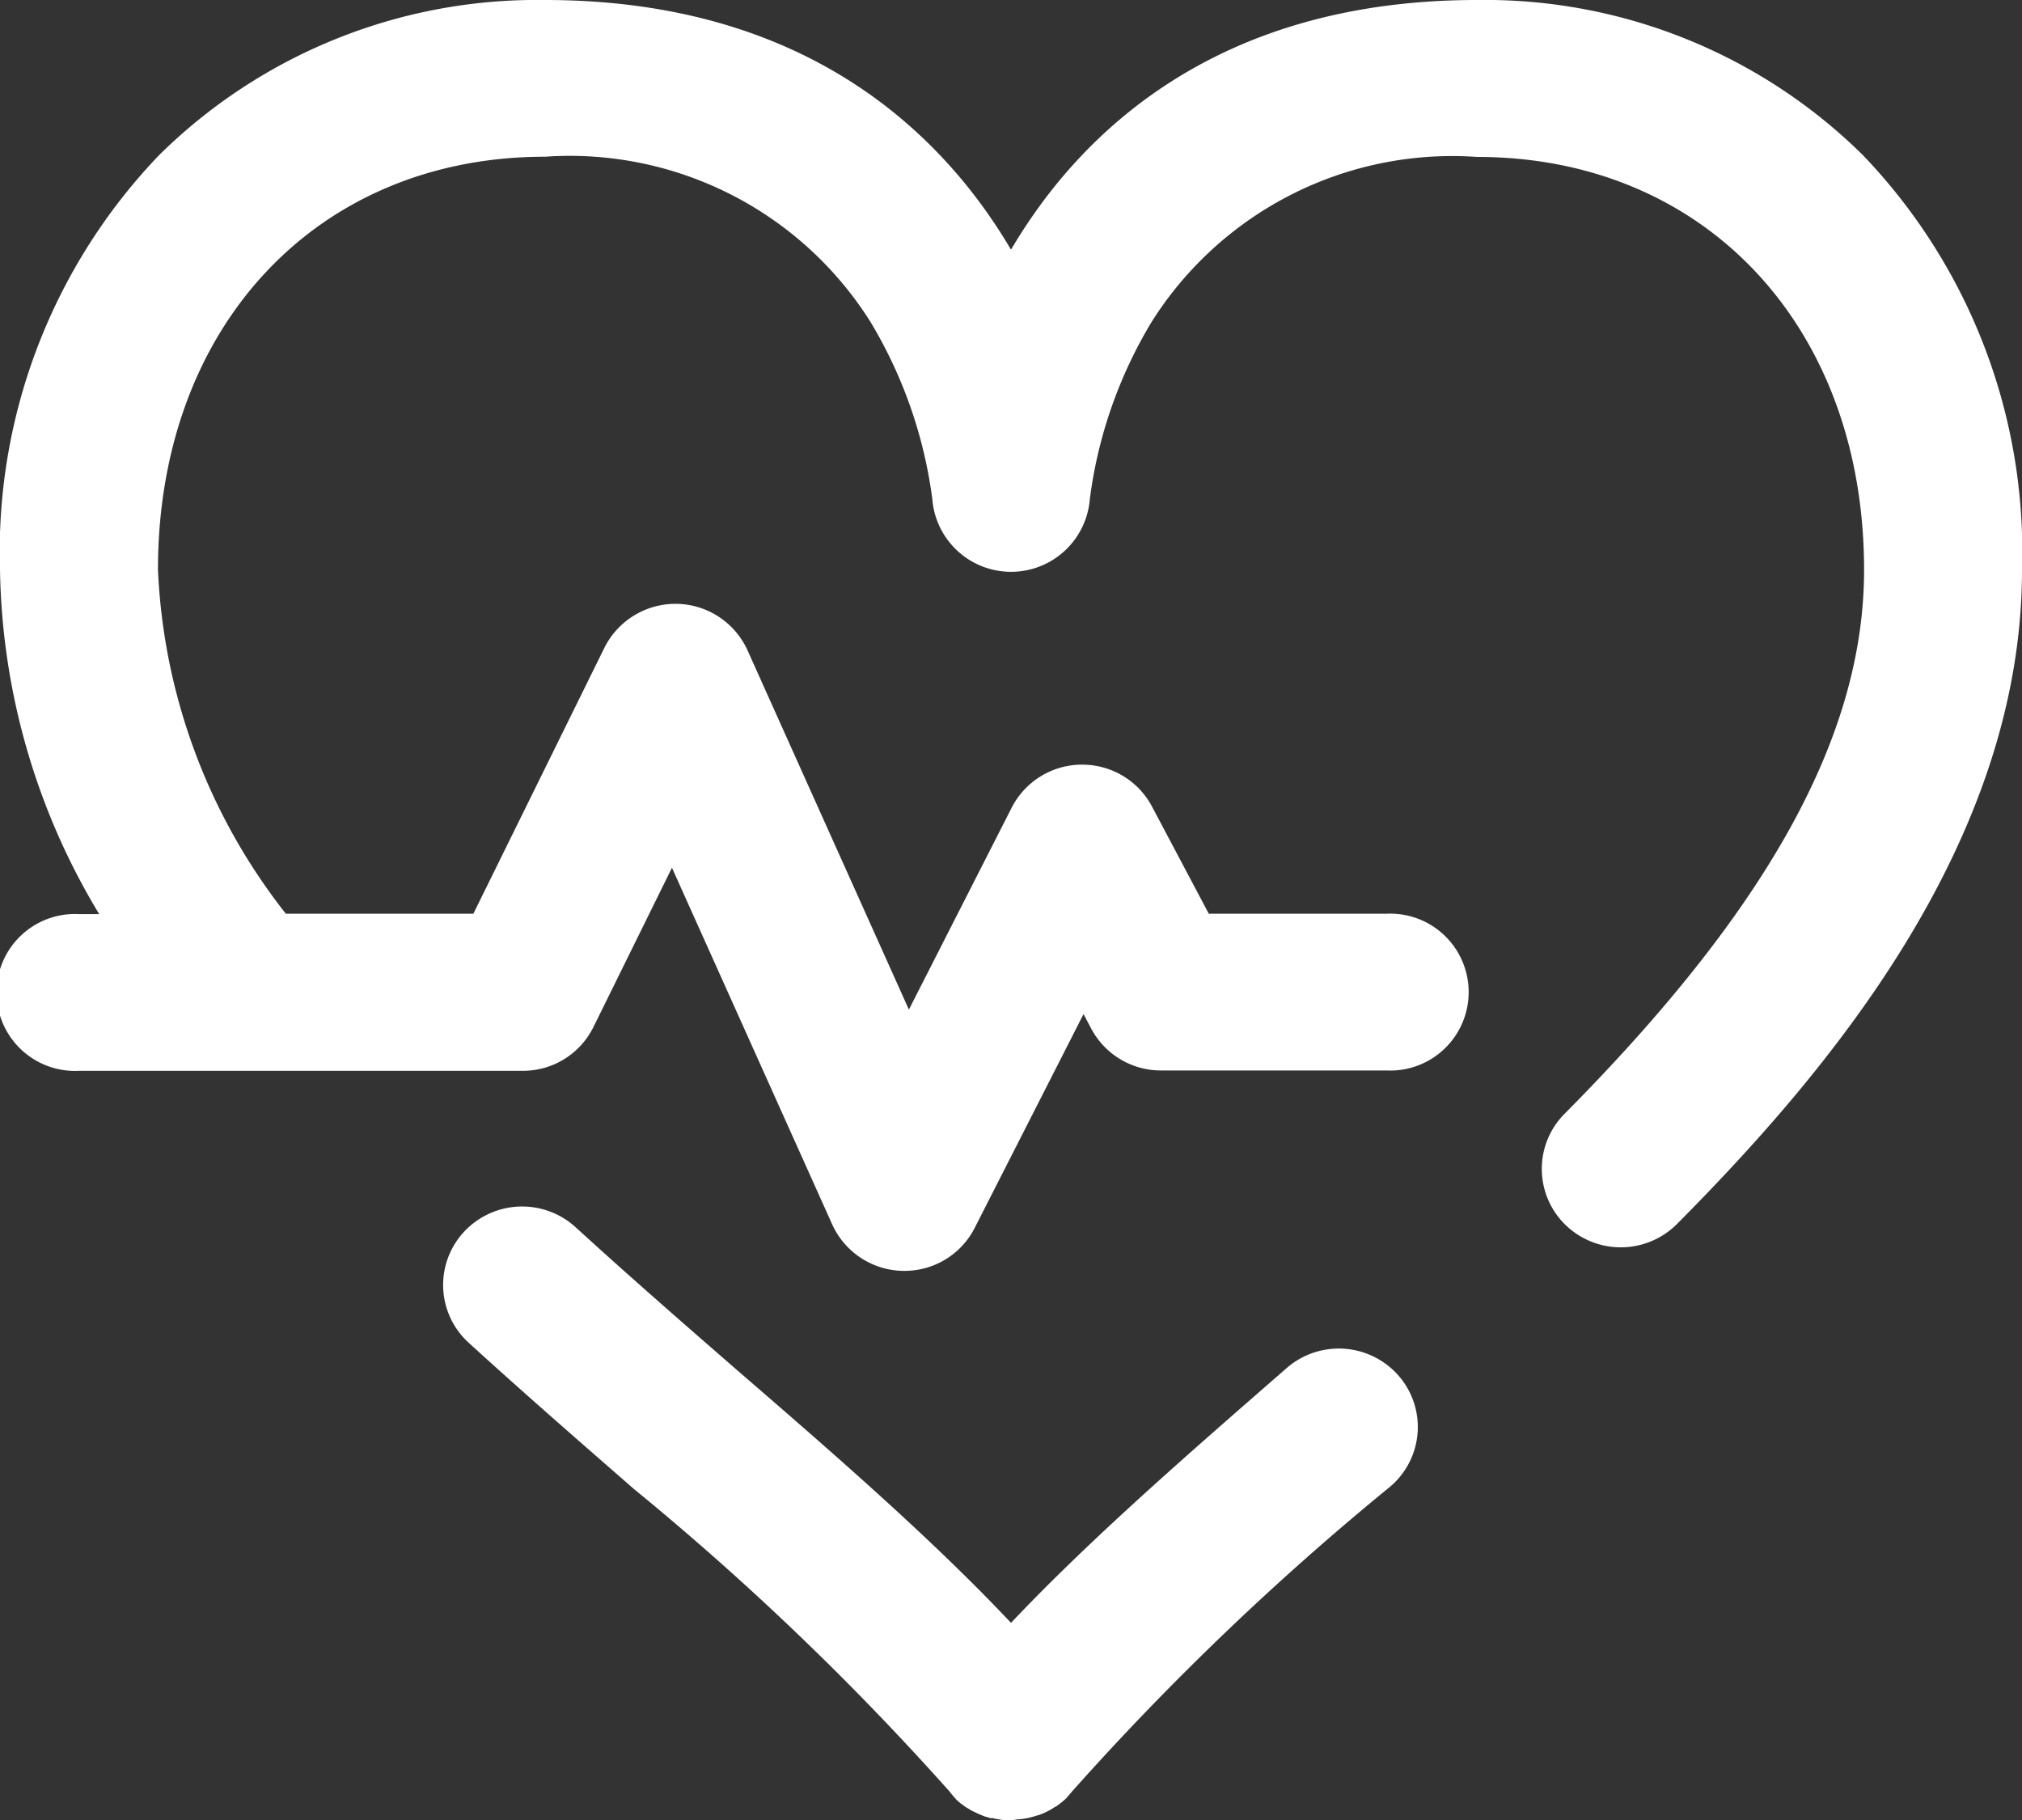 <svg xmlns="http://www.w3.org/2000/svg" width="40" height="36" viewBox="0 0 40 36">
  <rect x="0" y="0" width="40" height="36" fill="#333333" stroke="none"/>
  <path id="cardiology" d="M20.005,36H20c-.032,0-.066,0-.107,0l-.035,0c-.033,0-.067-.007-.1-.013l-.033-.005c-.029-.005-.057-.011-.085-.018l-.02,0-.02,0c-.034-.009-.068-.019-.1-.03l-.008,0-.015-.006-.089-.035-.027-.012c-.038-.017-.073-.034-.106-.052l-.007,0c-.037-.02-.073-.042-.106-.064l-.007,0c-.037-.025-.073-.051-.106-.077l-.005,0c-.046-.038-.083-.07-.115-.1l0-.005c-.028-.028-.057-.06-.088-.1l-.022-.024a.016.016,0,0,0,0-.006,55.155,55.155,0,0,0-6.258-6l-.049-.043c-1.056-.921-2.149-1.873-3.221-2.851a1.544,1.544,0,0,1-.093-2.192,1.57,1.57,0,0,1,2.208-.093c1.066.974,2.157,1.924,3.212,2.842C16.576,28.825,18.46,30.466,20,32.1c1.542-1.63,3.424-3.271,5.418-5.008l.036-.032a1.571,1.571,0,0,1,2.206.143,1.545,1.545,0,0,1-.144,2.19l-.037.031a55.113,55.113,0,0,0-6.261,6l-.005.006-.01.012-.01.012c-.031.036-.06.067-.088.1l0,.005a1.508,1.508,0,0,1-.115.1l0,0c-.042.033-.075.057-.108.079l-.008,0c-.03.02-.066.043-.1.063l-.01.005c-.032.017-.066.035-.105.052l-.013.006-.015.007-.087.034-.01,0-.015.005c-.033.011-.067.021-.1.03l-.041.01c-.027.007-.055.013-.082.018l-.035.005c-.033.005-.066.009-.1.013l-.035,0C20.071,36,20.037,36,20.005,36ZM17.891,25.138h-.039a1.567,1.567,0,0,1-1.389-.919l-3.17-7.055-1.552,3.148a1.554,1.554,0,0,1-1.4.869H1.562a1.552,1.552,0,1,1,0-3.1h.4A13.557,13.557,0,0,1,0,11.272,11.333,11.333,0,0,1,3.151,3.065,10.637,10.637,0,0,1,10.781,0c5.167,0,7.839,2.64,9.17,4.856l.024.041L20,4.937l.025-.041.025-.041C21.38,2.64,24.052,0,29.219,0a10.637,10.637,0,0,1,7.63,3.065A11.33,11.33,0,0,1,40,11.272c0,5.432-3.894,9.986-6.824,12.938a1.571,1.571,0,0,1-2.21.016,1.544,1.544,0,0,1-.016-2.194c4.043-4.074,5.926-7.493,5.926-10.76,0-4.809-3.148-8.168-7.656-8.168a7.032,7.032,0,0,0-6.433,3.255,9,9,0,0,0-1.228,3.517,1.563,1.563,0,0,1-3.116-.007,9.074,9.074,0,0,0-1.228-3.51A7.03,7.03,0,0,0,10.781,3.1c-4.508,0-7.656,3.359-7.656,8.168a11.825,11.825,0,0,0,2.53,6.806H9.364l2.592-5.26a1.572,1.572,0,0,1,1.4-.87h.032a1.567,1.567,0,0,1,1.4.92l3.192,7.106,2.033-3.993a1.562,1.562,0,0,1,1.382-.852h.013a1.559,1.559,0,0,1,1.382.83l1.123,2.119h3.51a1.552,1.552,0,1,1,0,3.1H22.969a1.561,1.561,0,0,1-1.383-.829l-.151-.286-2.149,4.221A1.556,1.556,0,0,1,17.891,25.138Z" fill="#fff"/>
</svg>
